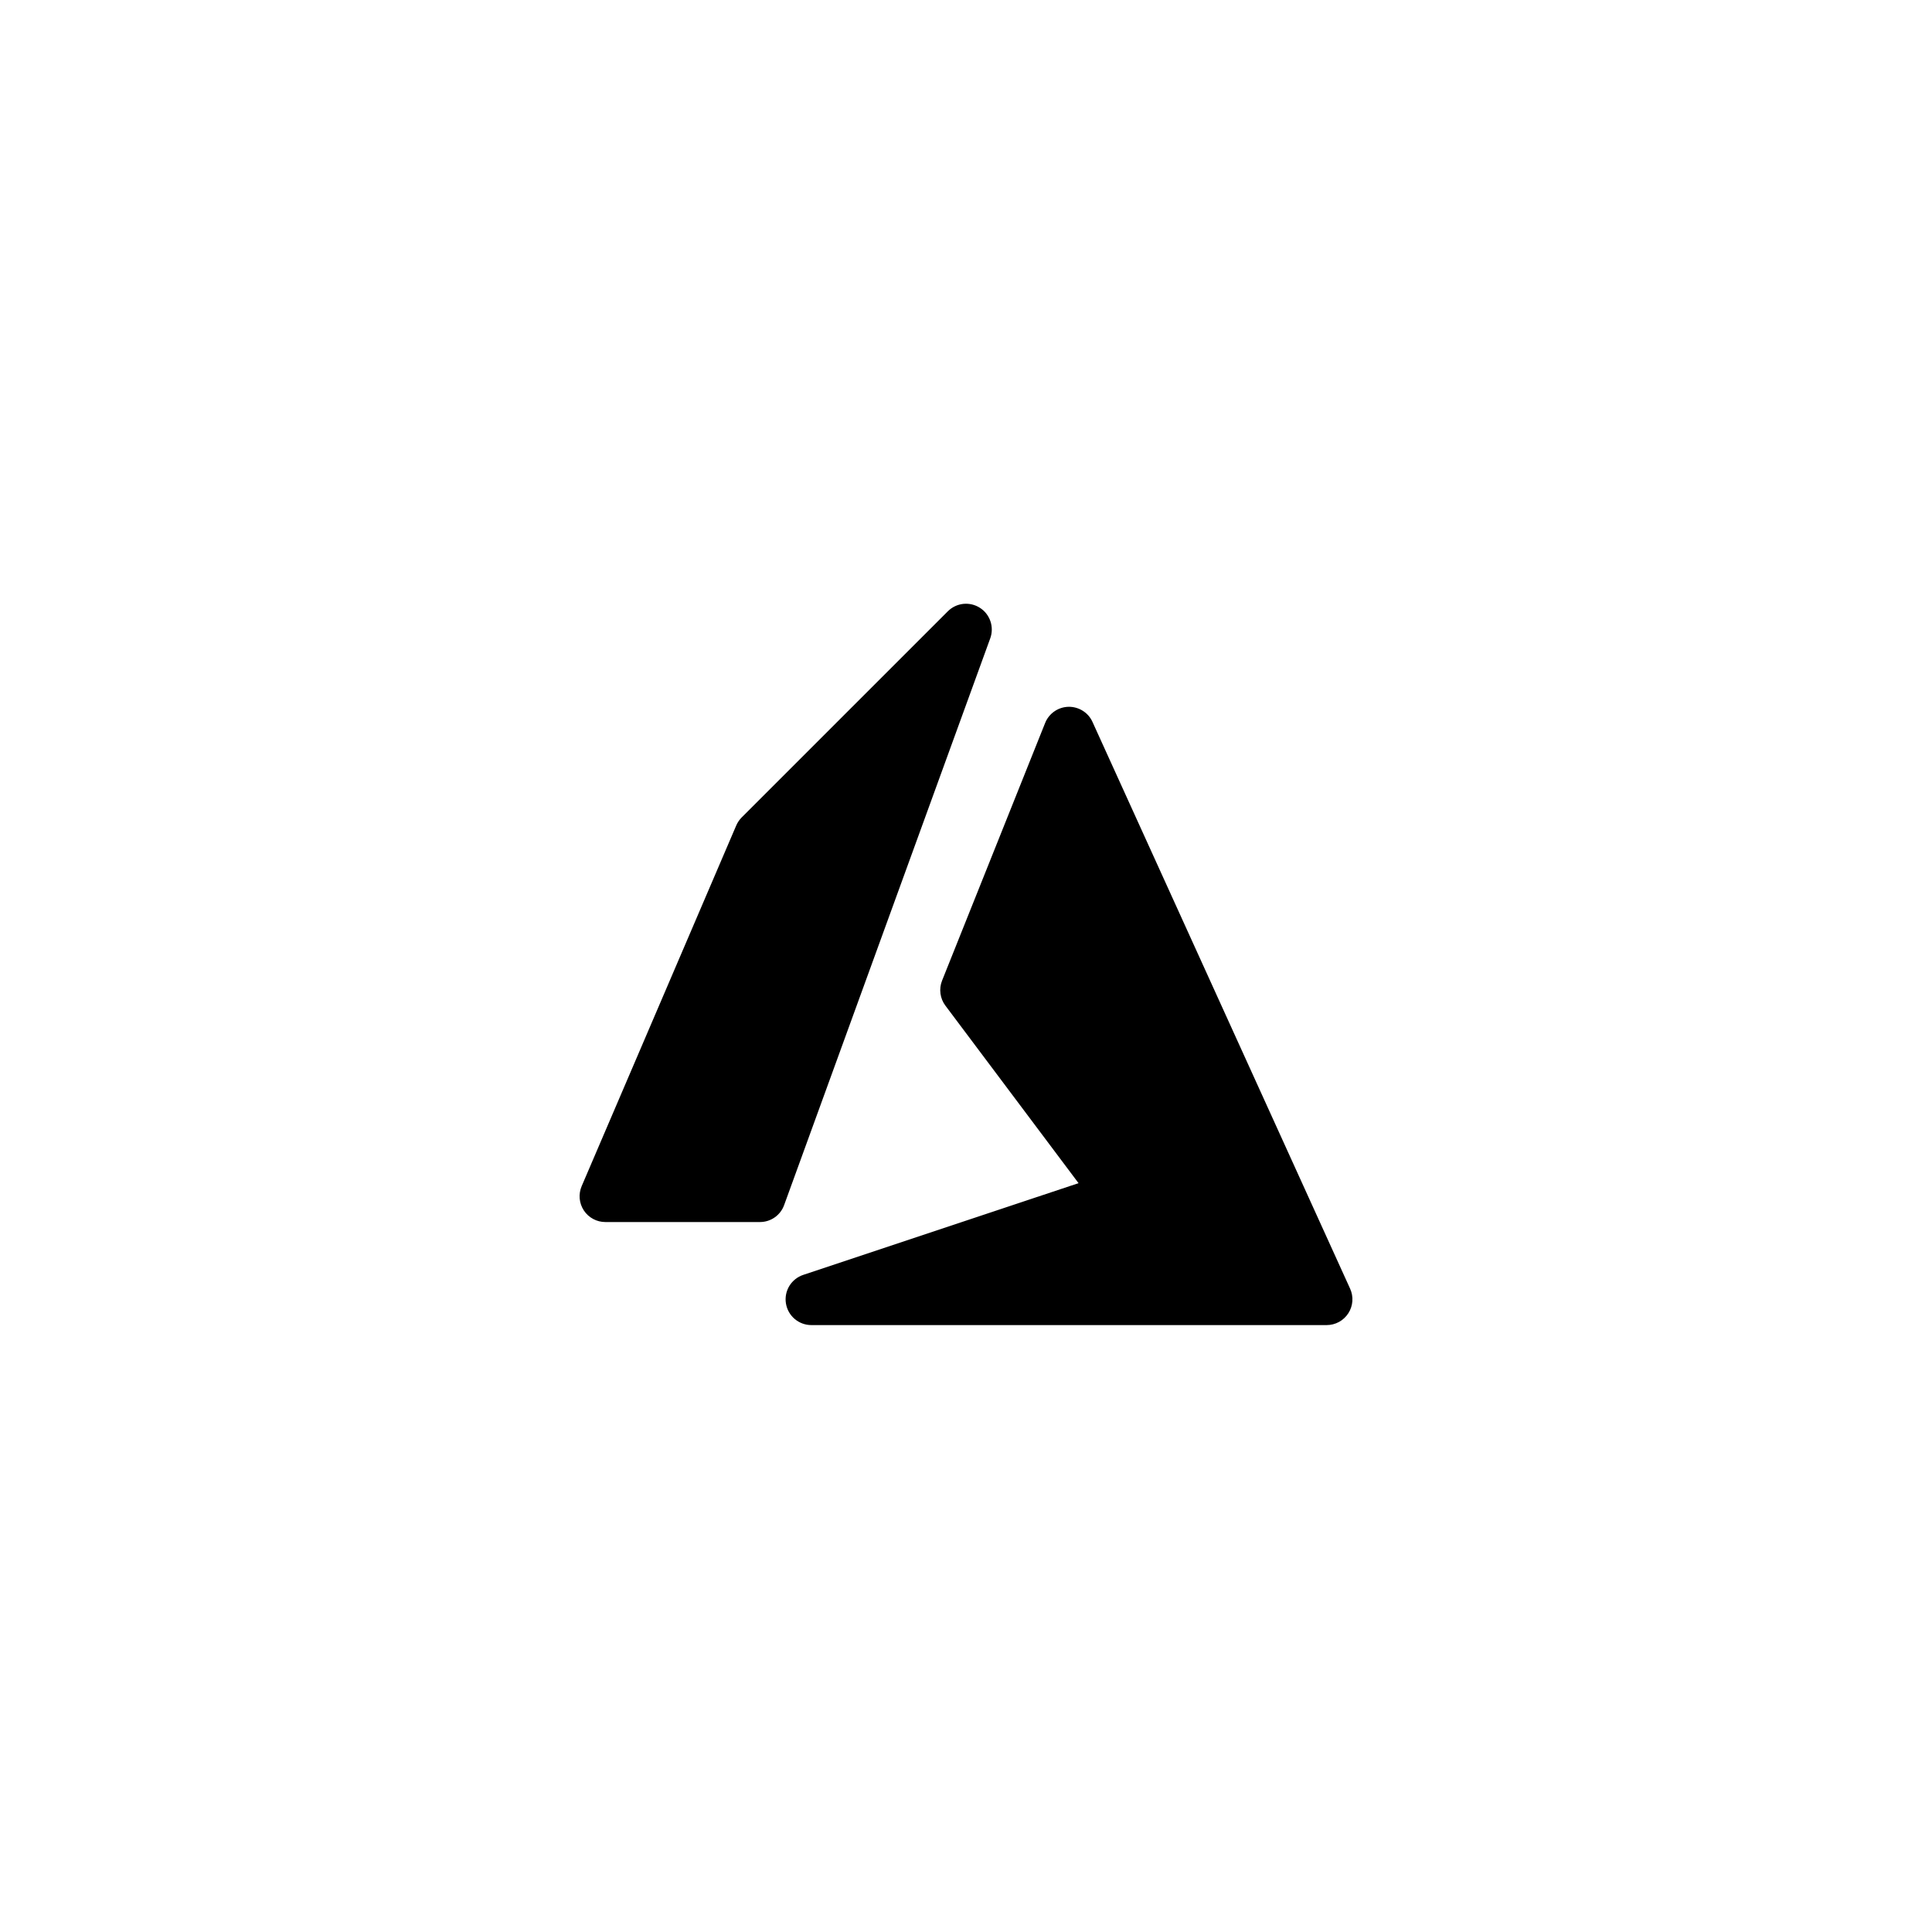 <svg width="80" height="80" viewBox="0 0 80 80" fill="none" xmlns="http://www.w3.org/2000/svg">
<path d="M41.004 26.432C41.087 26.203 41.089 25.953 41.011 25.724C40.933 25.493 40.779 25.297 40.574 25.167C40.369 25.036 40.125 24.98 39.884 25.006C39.642 25.033 39.417 25.142 39.246 25.314L30.712 33.847C30.616 33.943 30.54 34.057 30.486 34.182L24.086 49.115C24.017 49.278 23.988 49.455 24.004 49.631C24.02 49.806 24.079 49.976 24.176 50.123C24.274 50.271 24.406 50.392 24.562 50.475C24.717 50.559 24.891 50.602 25.068 50.602H31.468C31.687 50.602 31.901 50.535 32.08 50.409C32.26 50.283 32.396 50.104 32.47 49.898L41.004 26.432ZM45.238 29.894C45.152 29.703 45.012 29.542 44.834 29.431C44.657 29.32 44.451 29.263 44.242 29.267C44.033 29.272 43.83 29.338 43.658 29.458C43.486 29.577 43.353 29.744 43.276 29.939L39.009 40.605C38.941 40.776 38.918 40.961 38.943 41.142C38.967 41.324 39.037 41.496 39.148 41.642L44.66 48.992L33.264 52.789C33.023 52.868 32.818 53.031 32.685 53.248C32.553 53.465 32.503 53.722 32.544 53.973C32.585 54.224 32.713 54.452 32.907 54.616C33.101 54.78 33.347 54.87 33.601 54.869H54.934C55.113 54.869 55.288 54.824 55.445 54.739C55.602 54.653 55.734 54.53 55.831 54.38C55.928 54.23 55.985 54.058 55.998 53.88C56.011 53.702 55.979 53.523 55.905 53.361L45.238 29.894Z" fill="black"/>
</svg>
